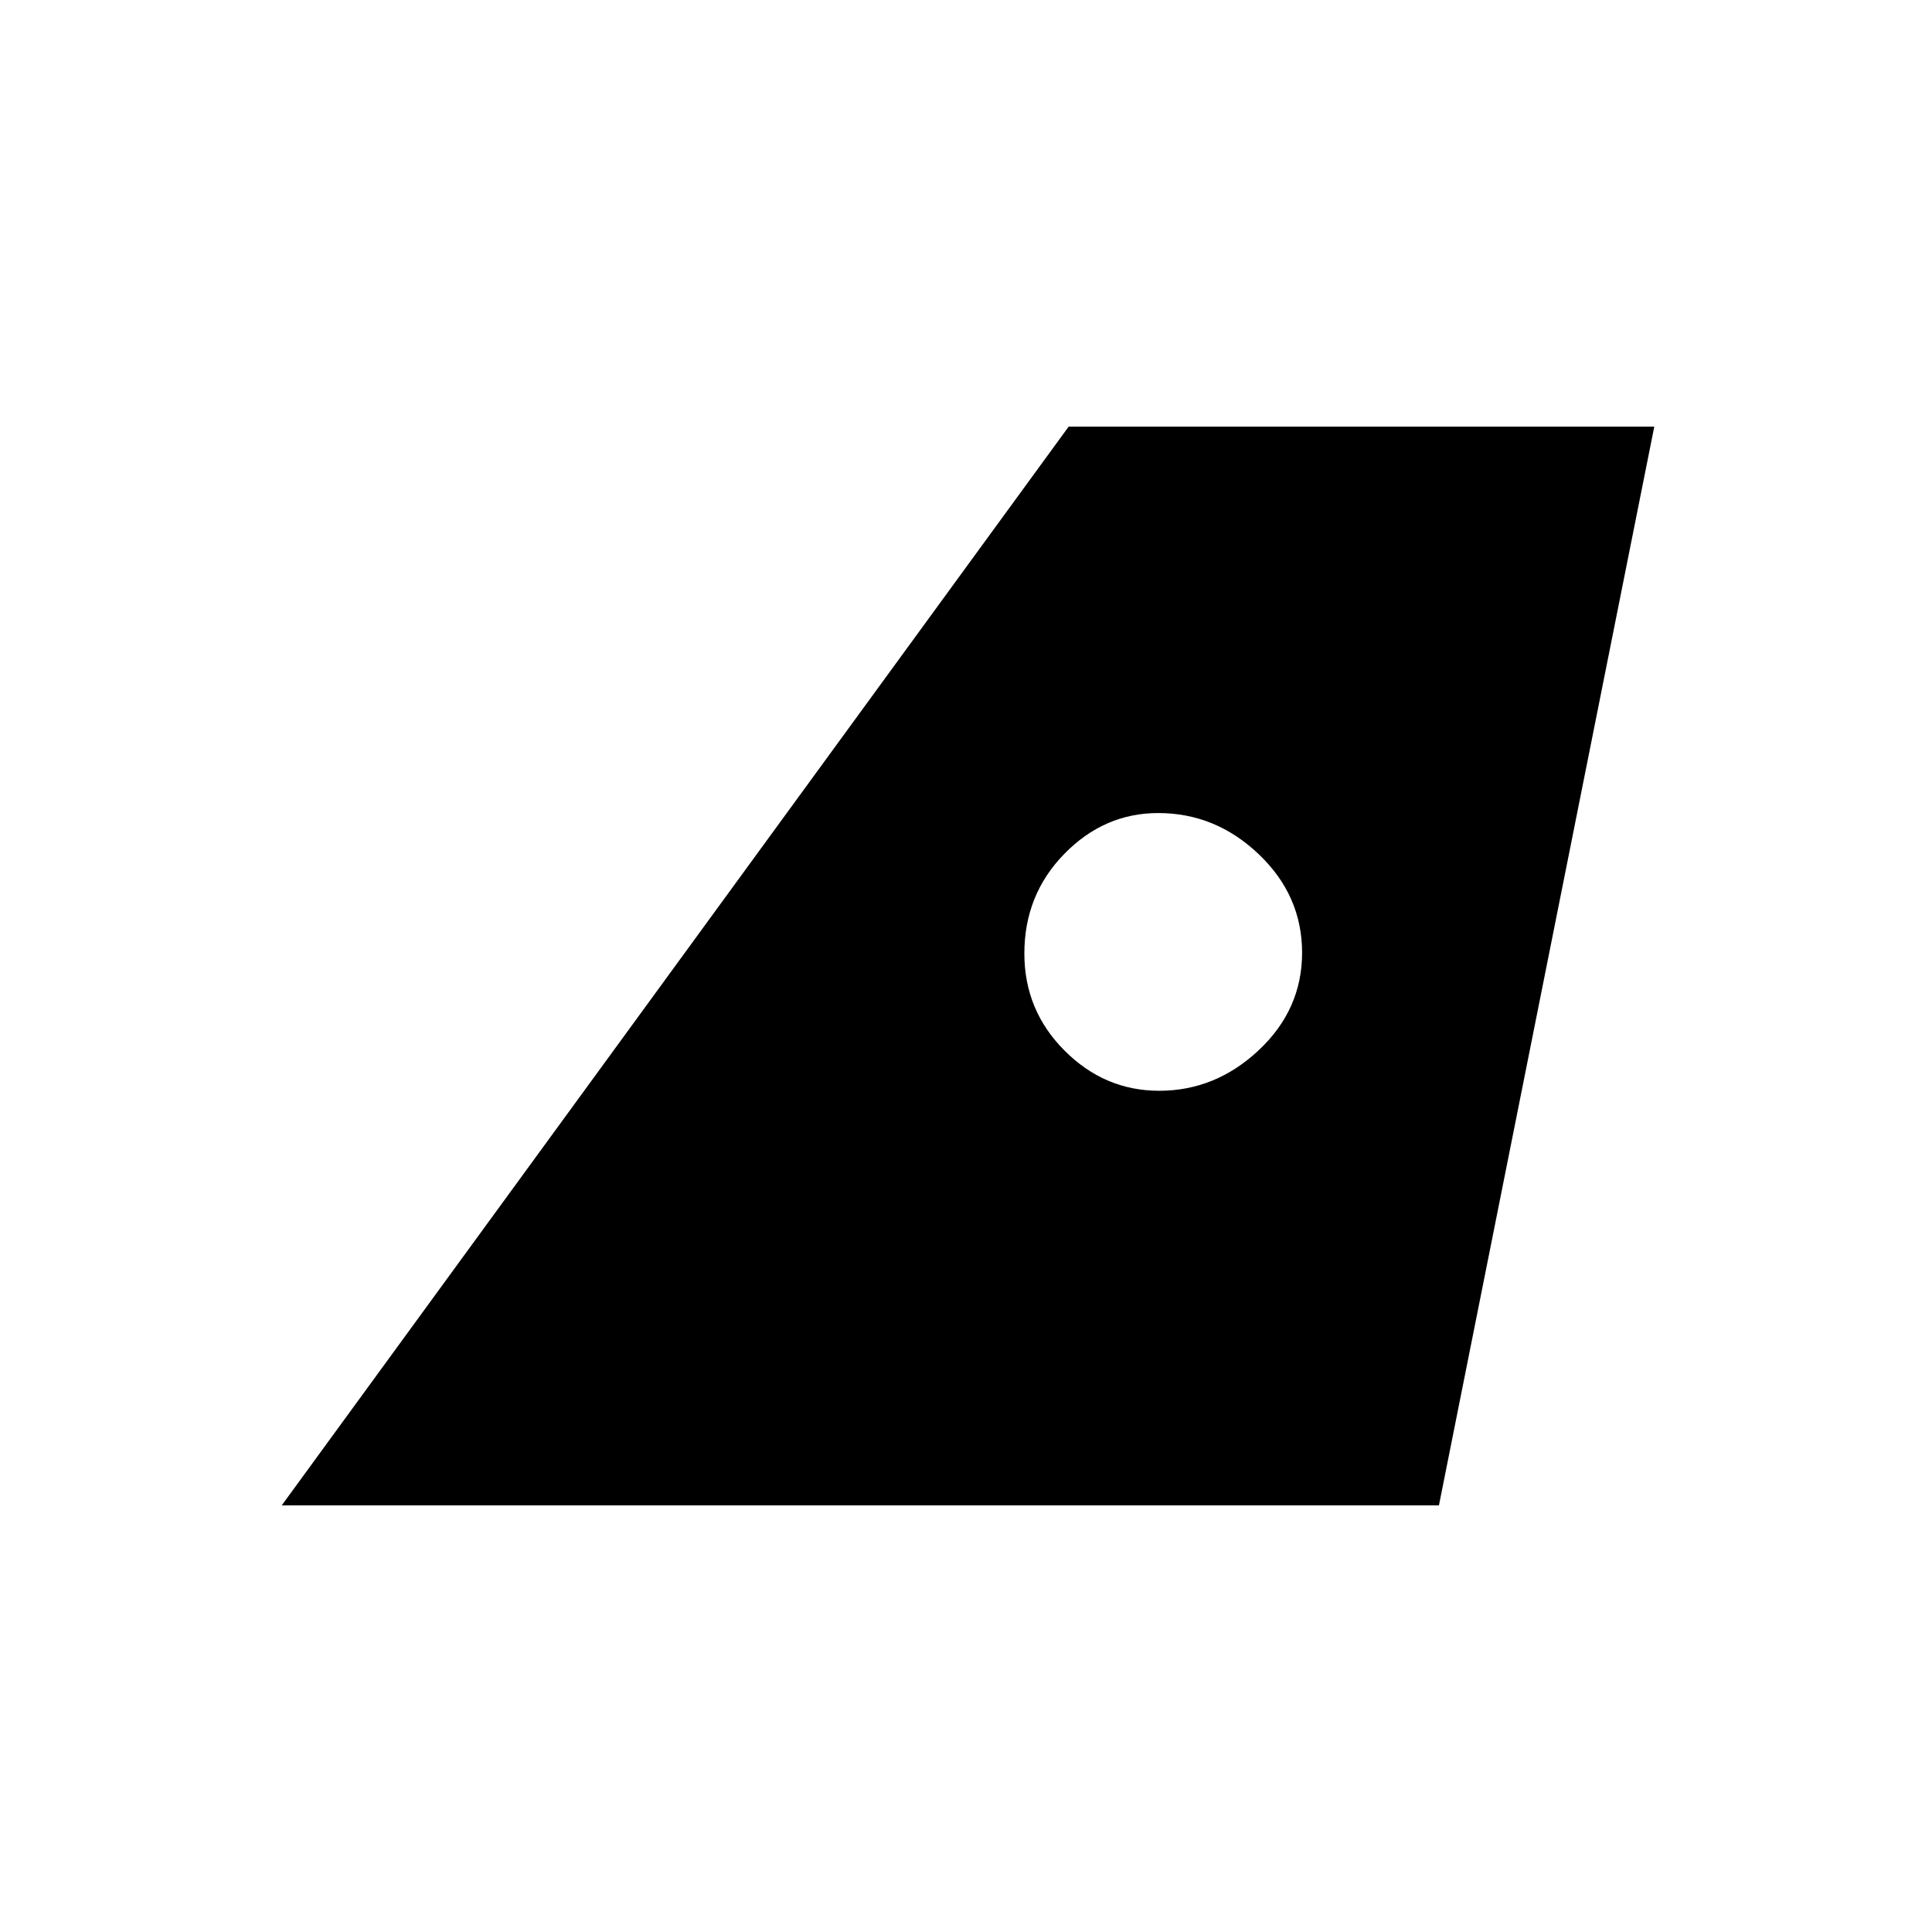 <svg xmlns="http://www.w3.org/2000/svg" height="20" viewBox="0 -960 960 960" width="20"><path d="m140-212 391-536h291L715-212H140Zm436-206q28.02 0 49.51-20.21 21.49-20.2 21.49-48.4 0-28.39-21.49-48.89T575.5-556q-26.84 0-46.67 20.31Q509-515.38 509-486.19 509-458 528.93-438q19.93 20 47.07 20Z"/></svg>